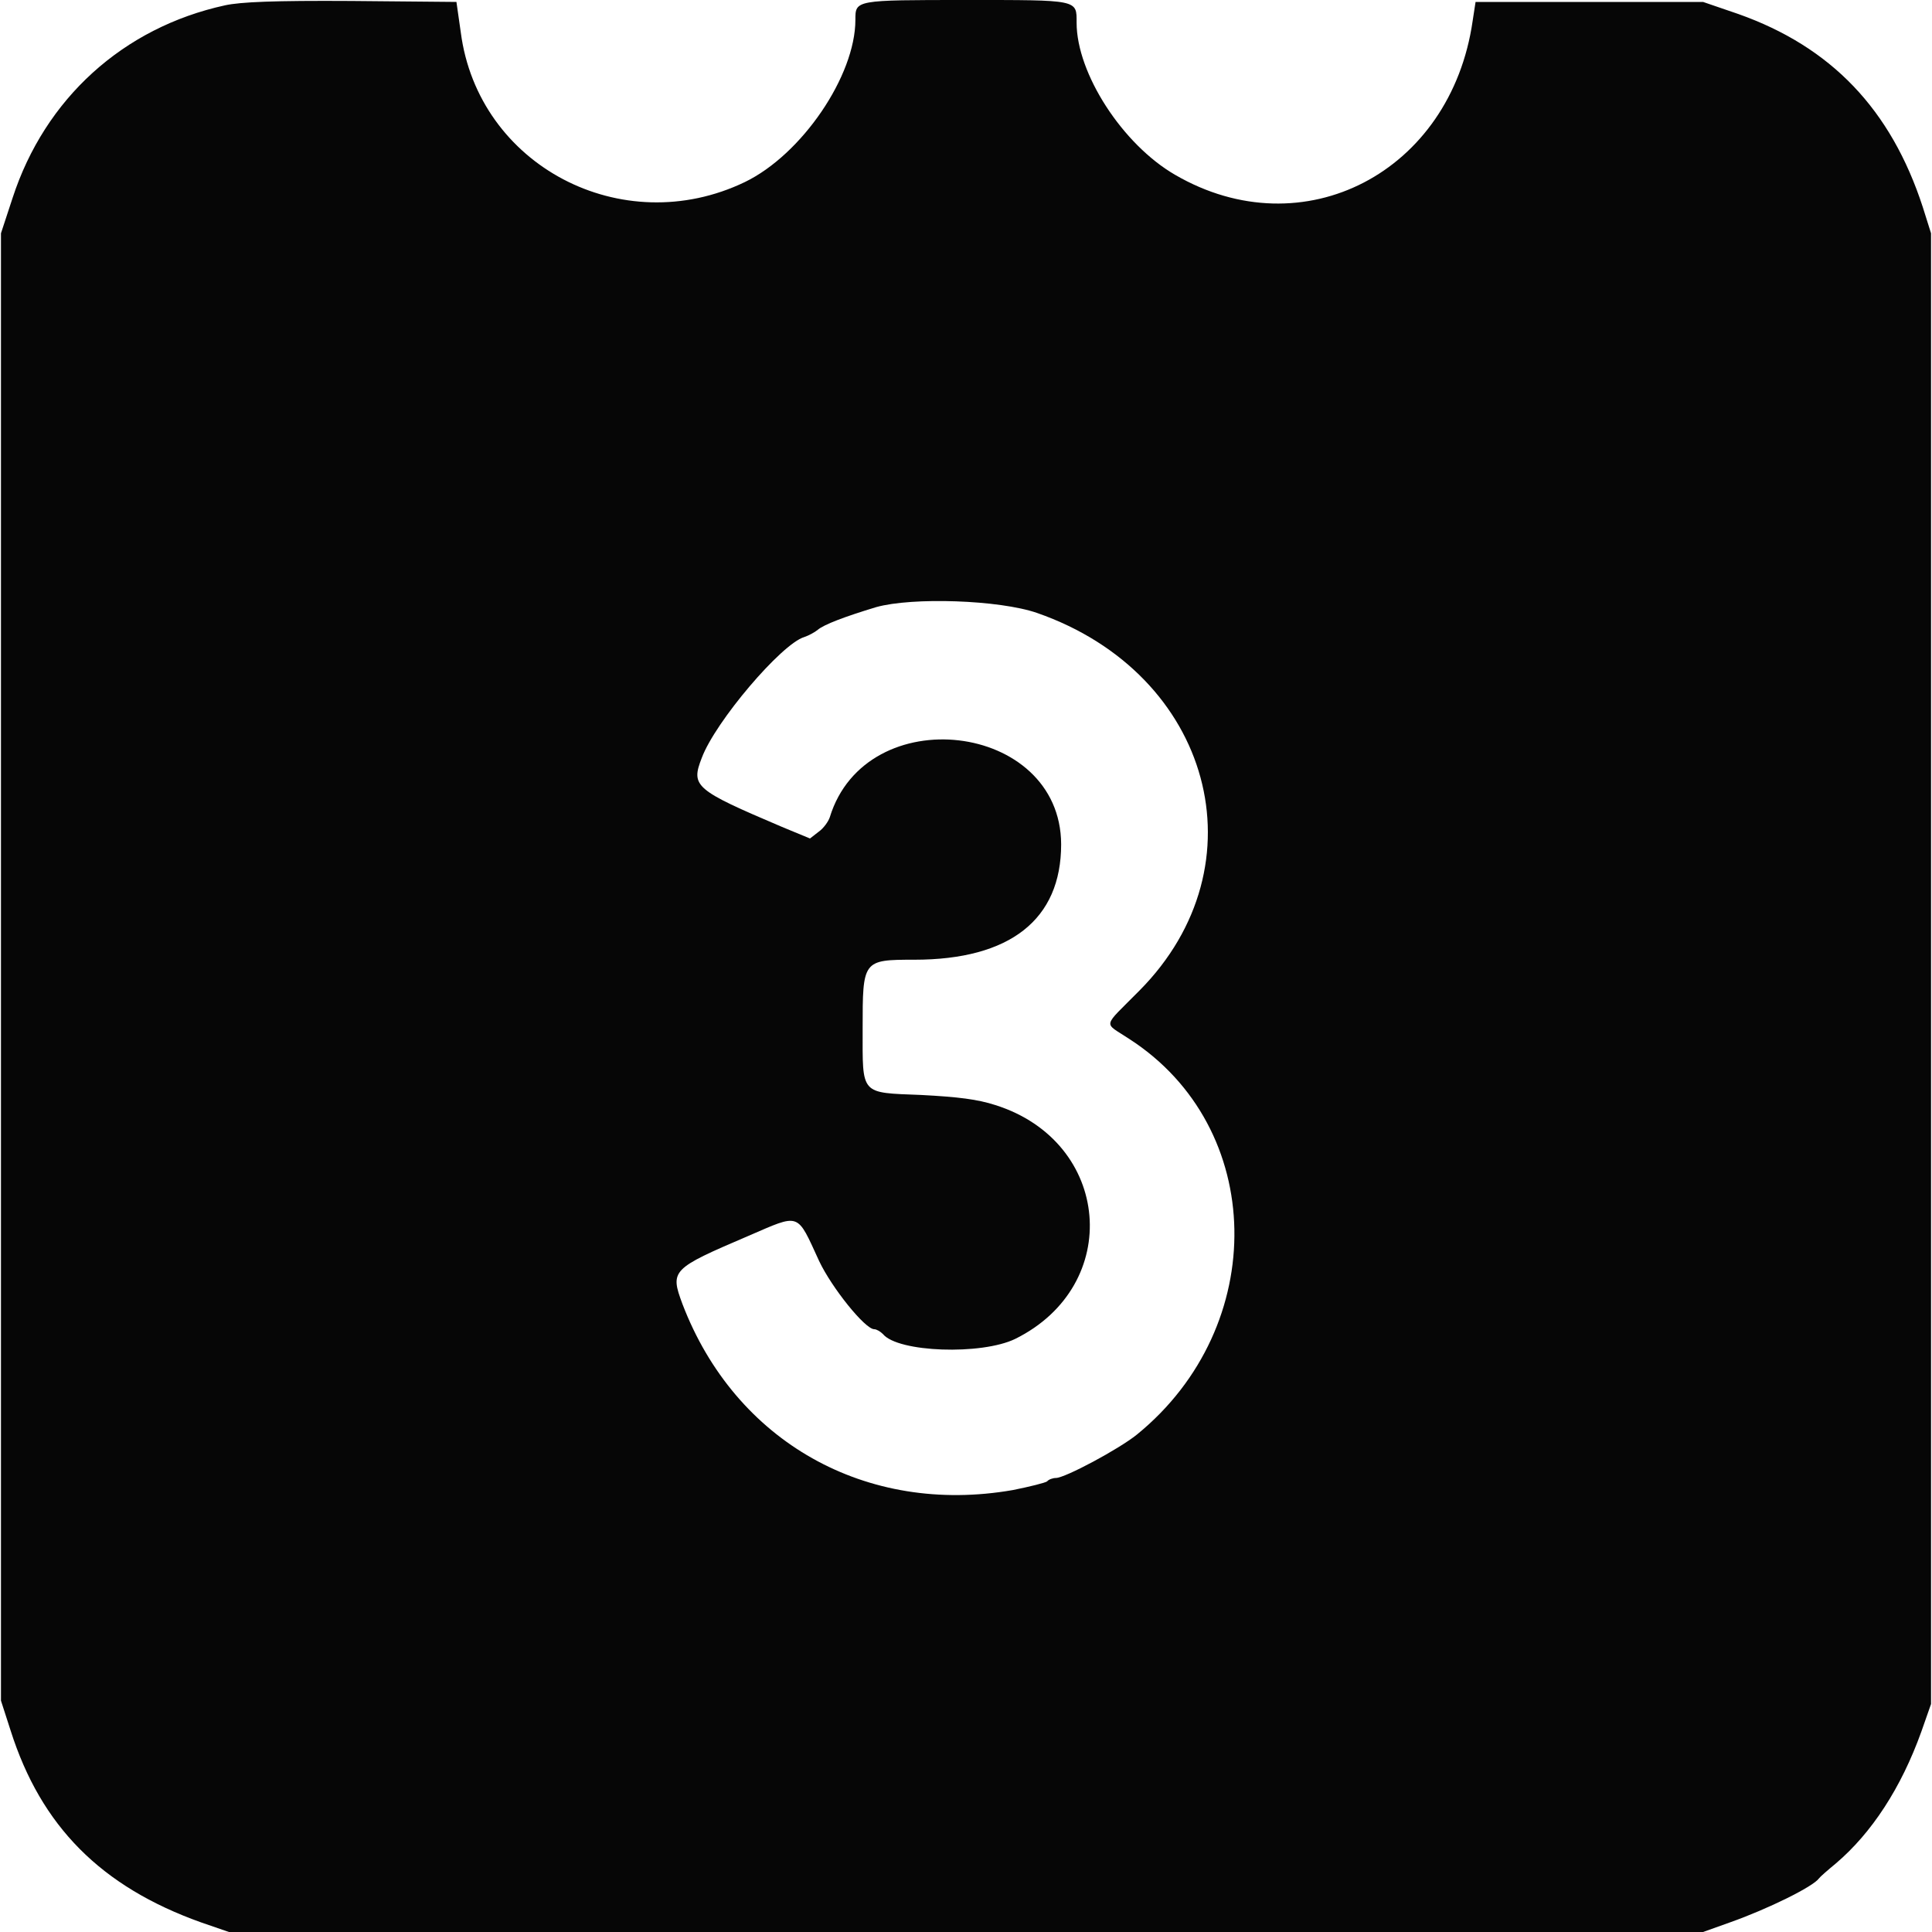 <svg version="1.2" xmlns="http://www.w3.org/2000/svg" viewBox="0 0 400 400" width="24" height="24">
	<title>3-svg</title>
	<style>
		.s0 { fill: #060606 } 
	</style>
	<g id="svgg">
		<path id="path0" fill-rule="evenodd" class="s0" d="m72.7 0.2l21.8 0.2 0.9 6.3c3.6 27.6 33.4 43.2 58.8 31 11.8-5.7 22.9-22 22.9-33.6 0-4.1-0.1-4.1 22.9-4.1 23.4 0 22.9-0.1 22.9 4.7 0 10.5 9.5 25.2 20.4 31.5 26.5 15.4 57.1-0.5 61.6-31.9l0.6-3.9h23.5 23.6l7.3 2.5c19.2 6.8 31.6 19.7 38.2 40l1.7 5.4v304.5l-2 5.7c-4.2 11.7-10.3 21-17.7 27.3-1.7 1.4-3.3 2.8-3.5 3.1-1.2 1.7-10.5 6.3-18.4 9.1l-5.6 2h-305.2l-5.8-2c-20.7-7.4-33.1-19.9-39.4-39.7l-2-6.2v-303.8l2.4-7.3c6.7-20.6 22.9-35.3 44-39.9 3.2-0.7 10.2-1 26.1-0.9zm108.7 125.5c-6.6 2-10.8 3.6-12.1 4.7-0.6 0.5-1.9 1.2-2.8 1.5-4.7 1.4-18.4 17.5-21.2 25-2.3 5.9-1.5 6.6 16.6 14.3l5.8 2.4 1.8-1.4c1-0.7 2-2.1 2.3-3 7.5-24.5 47.8-19.8 47.9 5.6 0 15.6-10.6 23.9-30.4 23.9-10.7 0-10.7 0.1-10.7 14.3 0 13.8-0.6 13.2 12.1 13.7 7.7 0.4 11.7 0.9 15.4 2.1 24 7.6 26.5 37.3 4.1 48.4-7 3.4-24.3 2.8-27.4-1-0.5-0.5-1.3-1-1.8-1-1.9 0-8.8-8.6-11.4-14.1-4.7-10.2-3.8-9.9-14.7-5.2-15.9 6.8-16.2 7.1-13.6 14.1 10.9 28.5 38 43.8 68.4 38.5 3.5-0.7 6.7-1.5 7.1-1.8 0.3-0.4 1.2-0.7 1.8-0.7 1.9 0 13.1-6 16.8-9 27.5-22.4 26.8-63.6-1.6-81.9-5.4-3.6-5.7-2.1 2.1-10 25.8-26 15-65.6-21.2-78.2-7.8-2.7-25.8-3.3-33.3-1.2z"/>
	</g>
</svg>